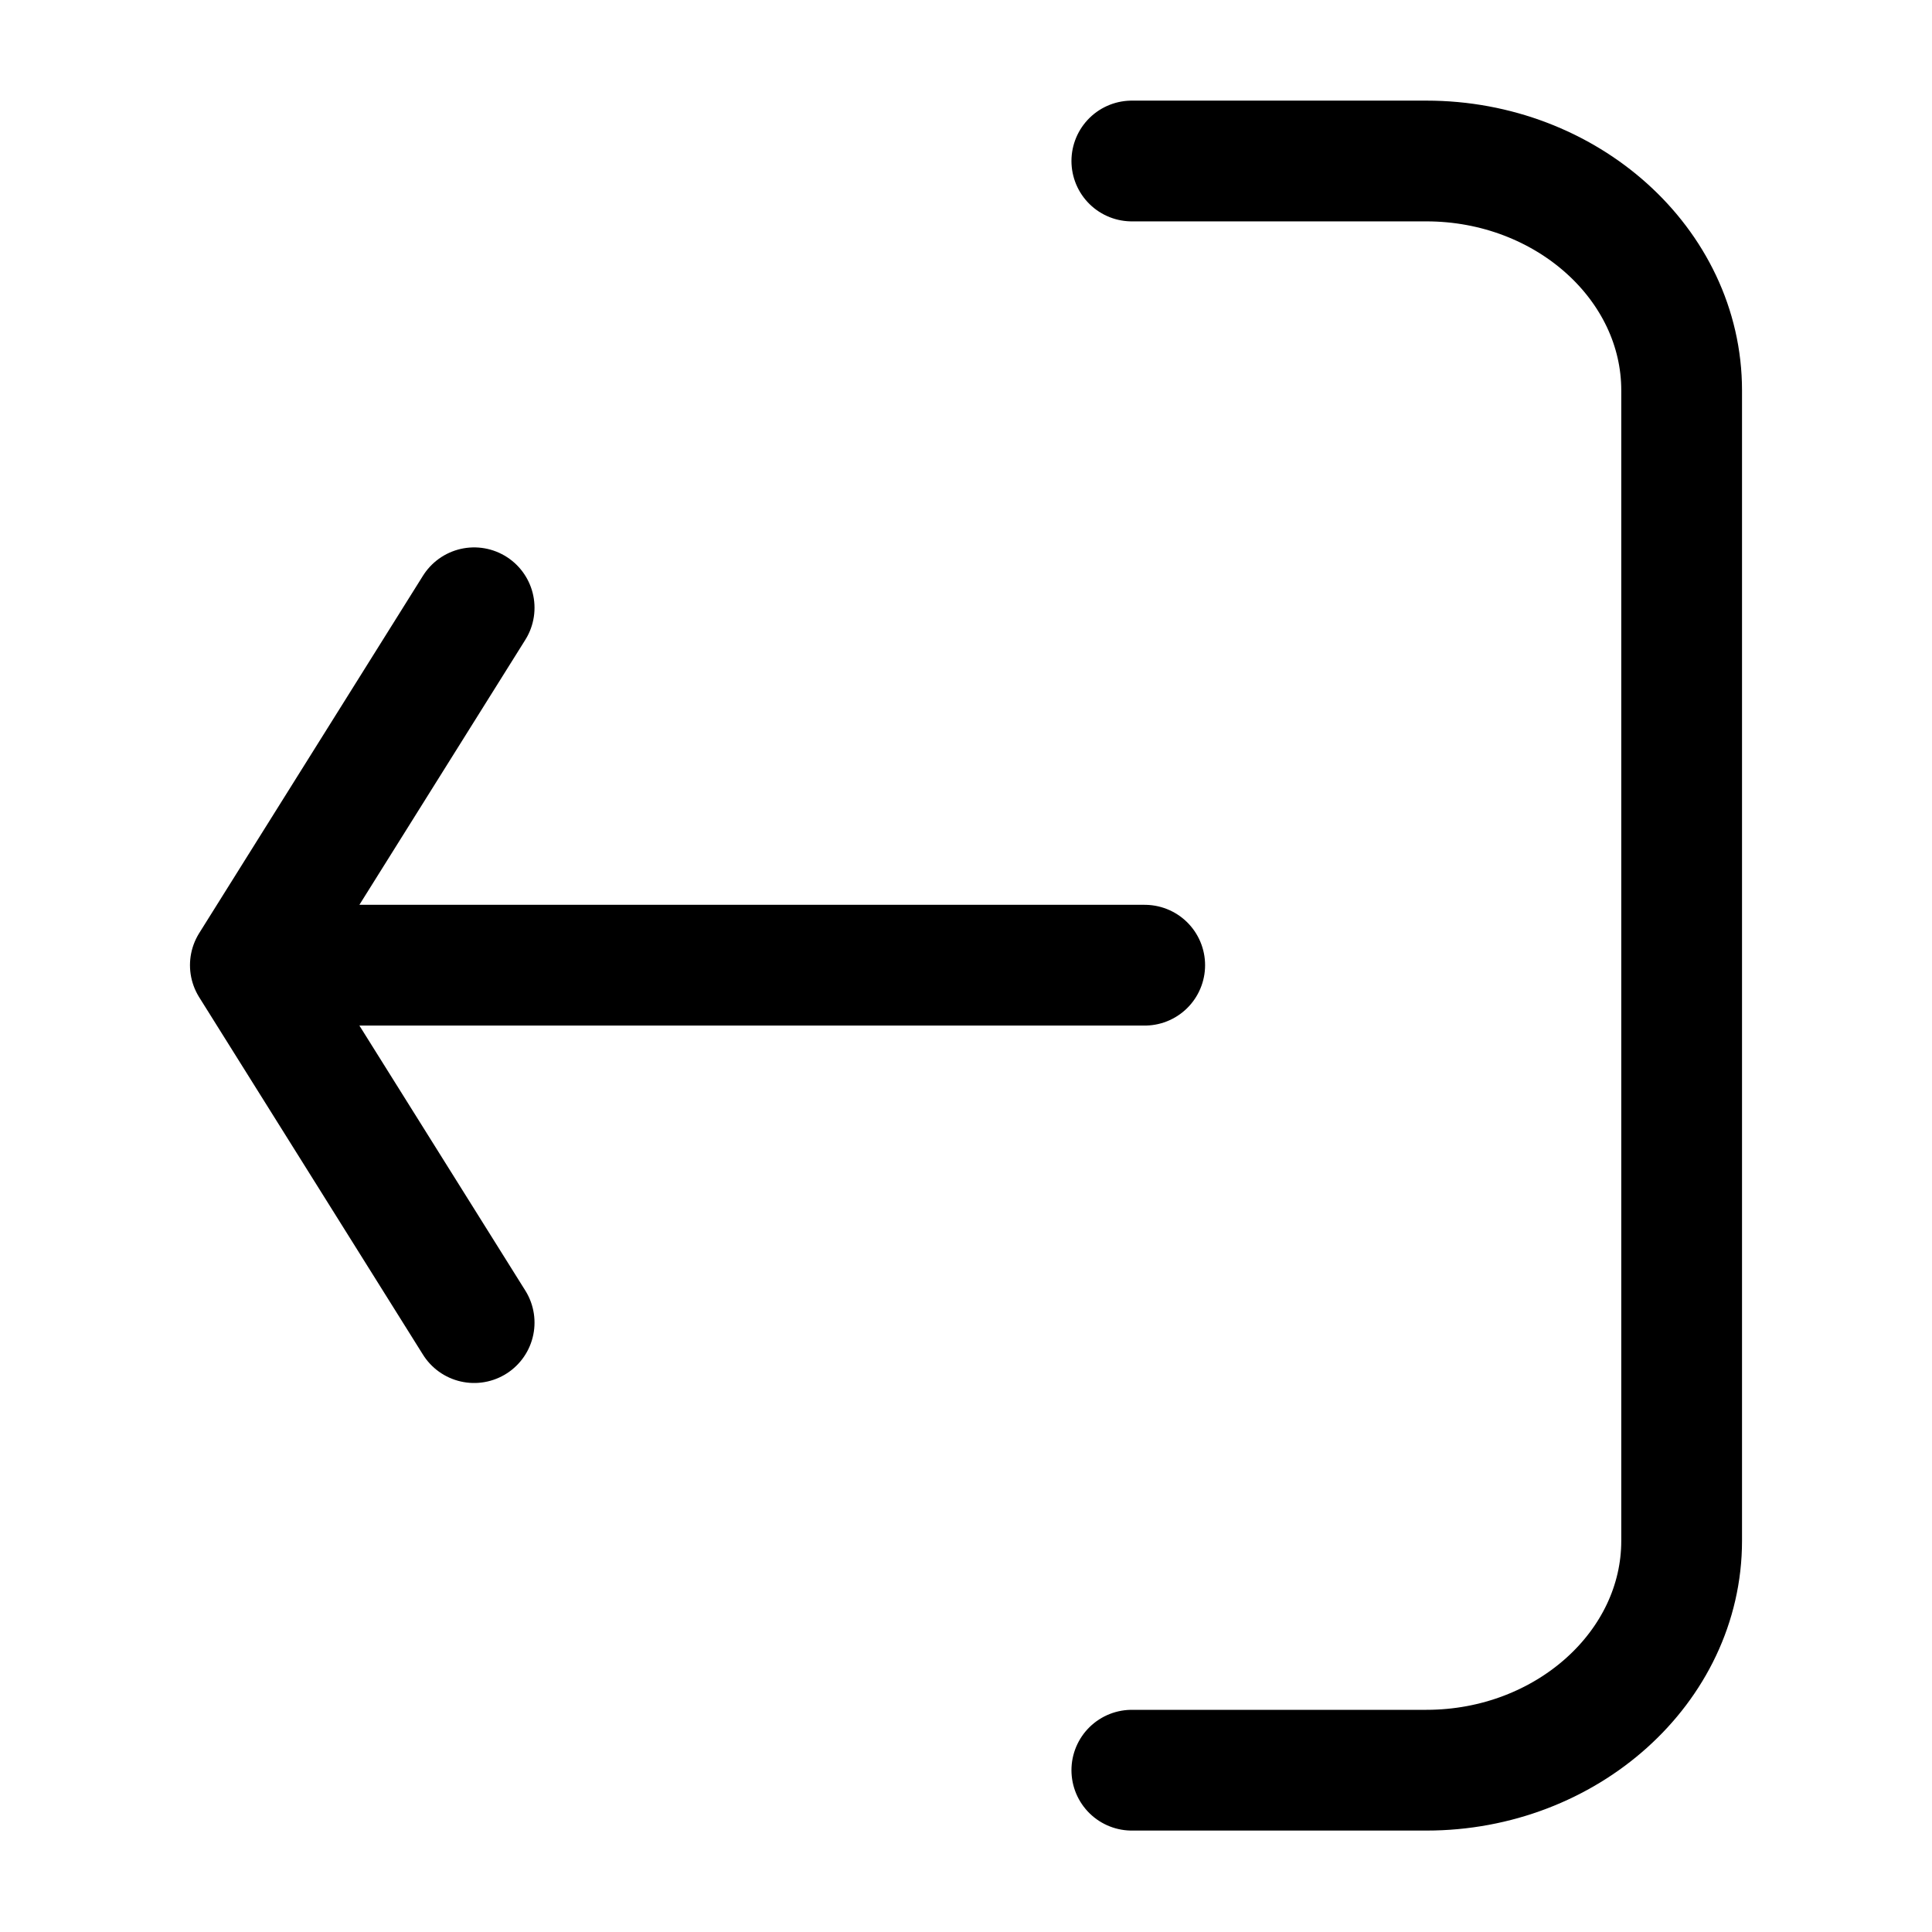 <svg xmlns="http://www.w3.org/2000/svg" width="24" height="24" viewBox="0 0 24 24" stroke="currentColor" fill="none" stroke-linecap="round" stroke-width="1.5" stroke-linejoin="round" stroke-align="center" ><path  d="M14.06,2h3.66c1.74,0,3.17,1.28,3.17,2.85v14.29c0,1.57-1.43,2.85-3.17,2.85h-3.66m.16-10H3.11l2.78-4.44-2.78,4.44,2.78,4.44"/></svg>